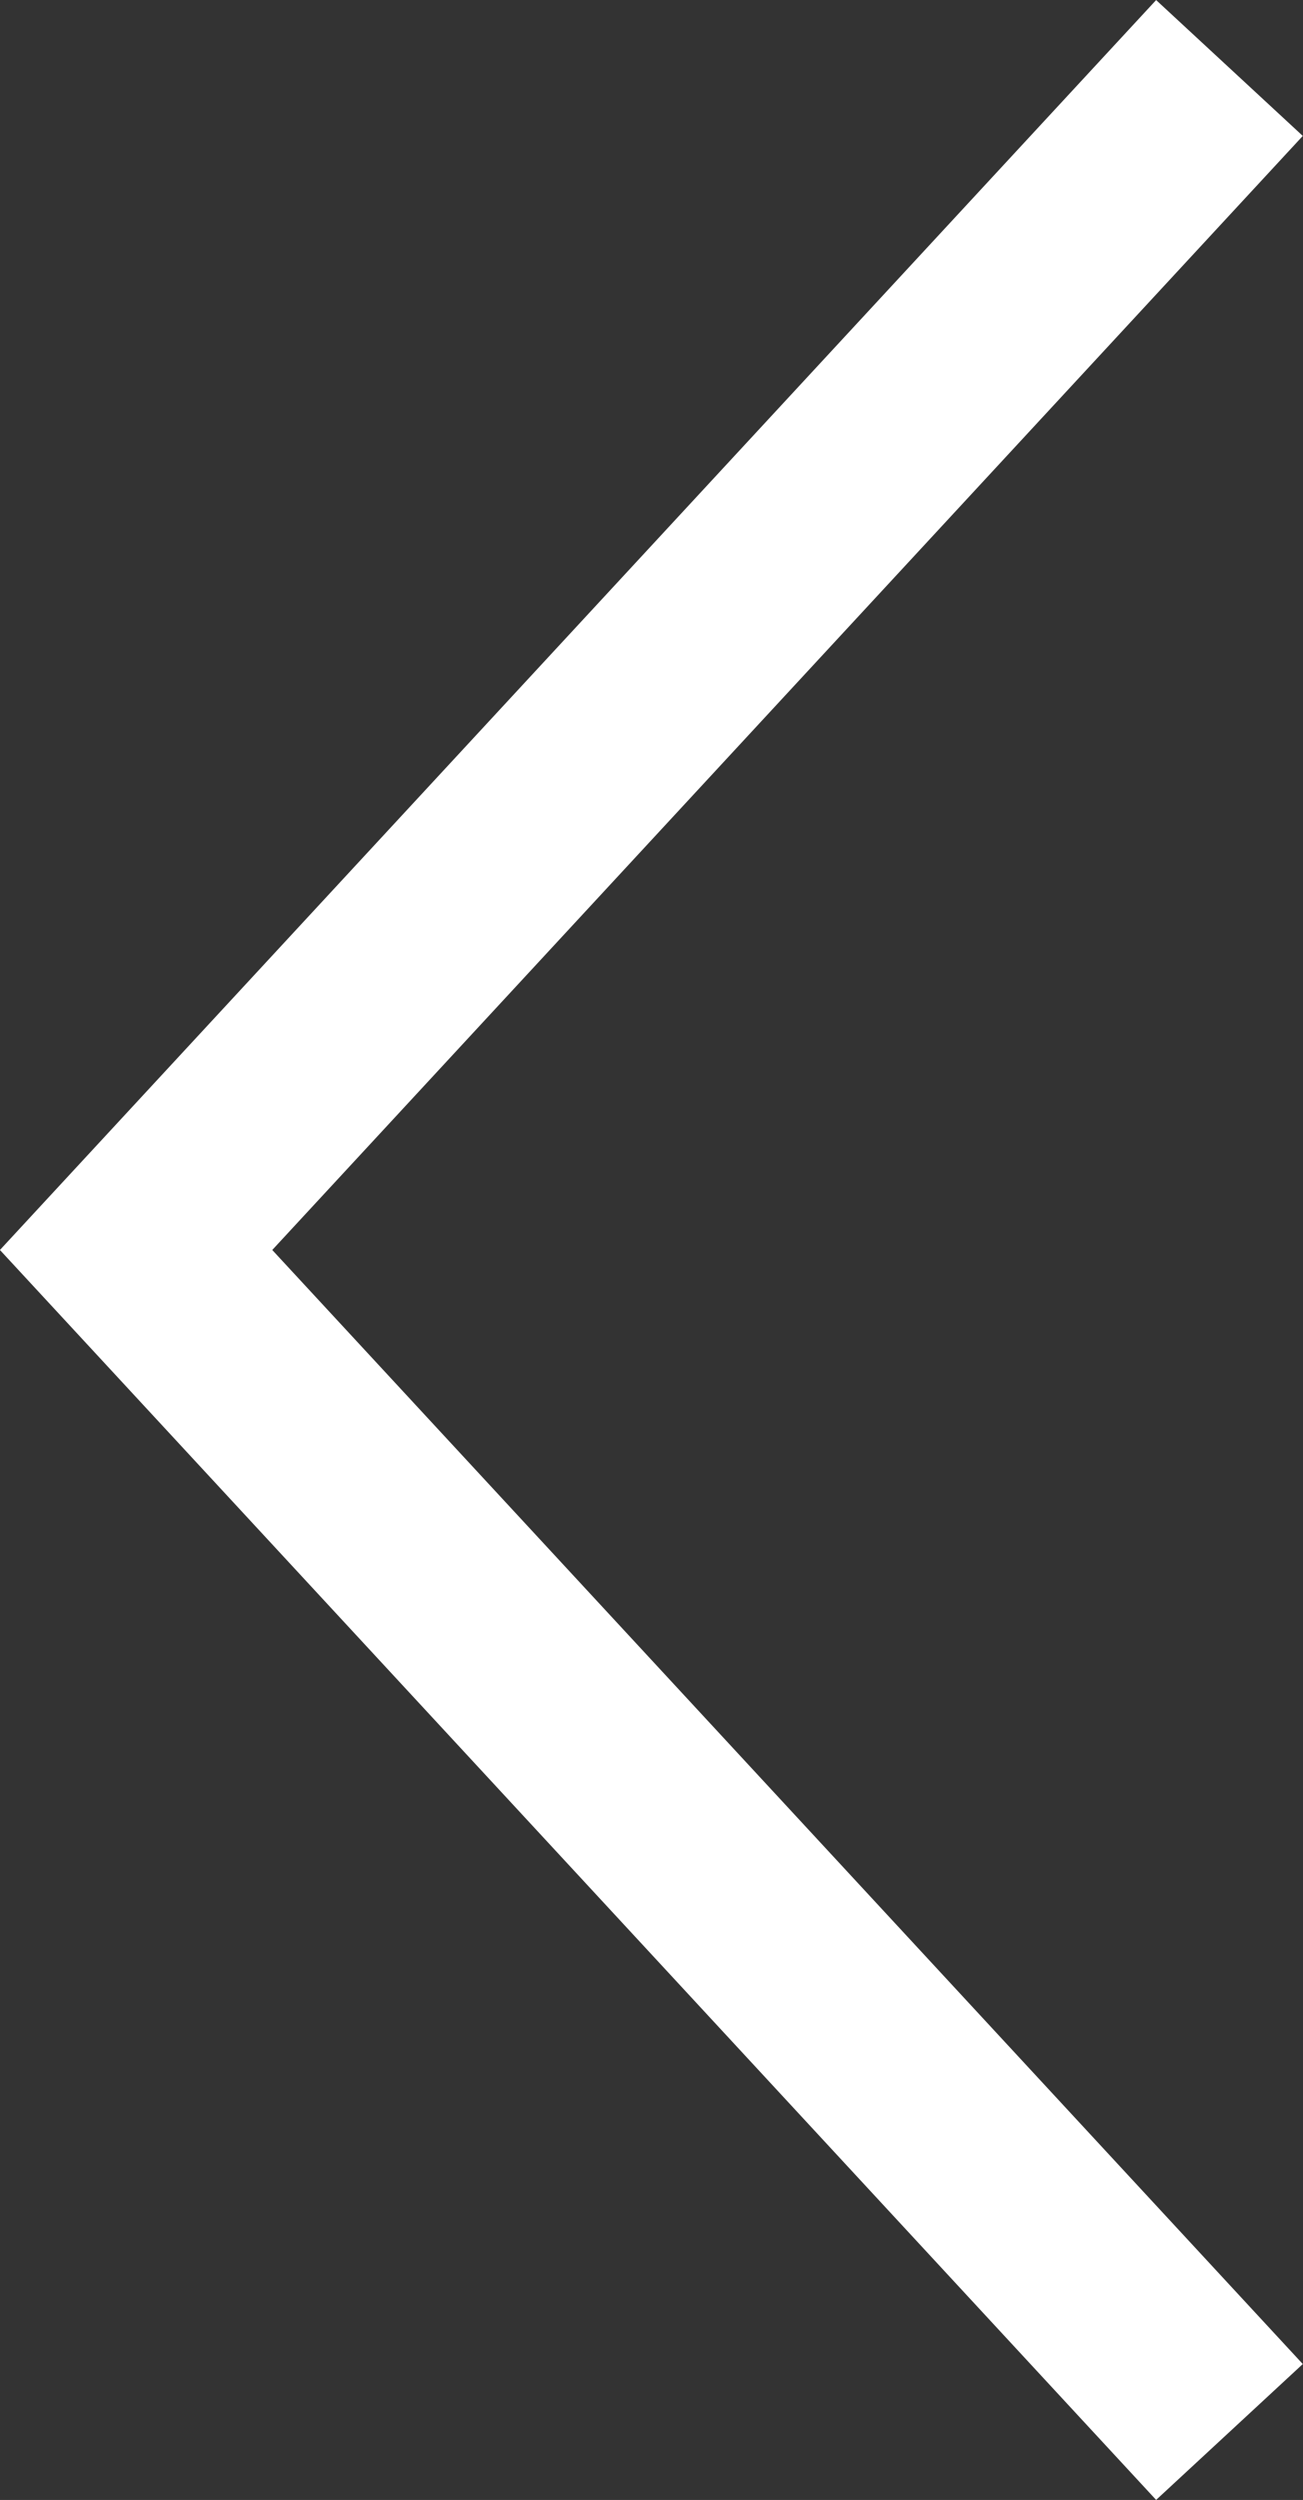 <svg xmlns="http://www.w3.org/2000/svg" width="6.52" height="12.5" viewBox="0 0 6.52 12.5">
  <rect x="0" y="0" width="6.52" height="12.5" fill="#333333" stroke="none"/>
  <g id="Group_18000" data-name="Group 18000" transform="translate(0.681 0.34)">
    <path id="Path_7916" data-name="Path 7916" d="M472.309,60.073l-5.471,5.91,5.471,5.91" transform="translate(-466.838 -60.073)" fill="none" stroke="#fff" stroke-width="1"/>
  </g>
</svg>
